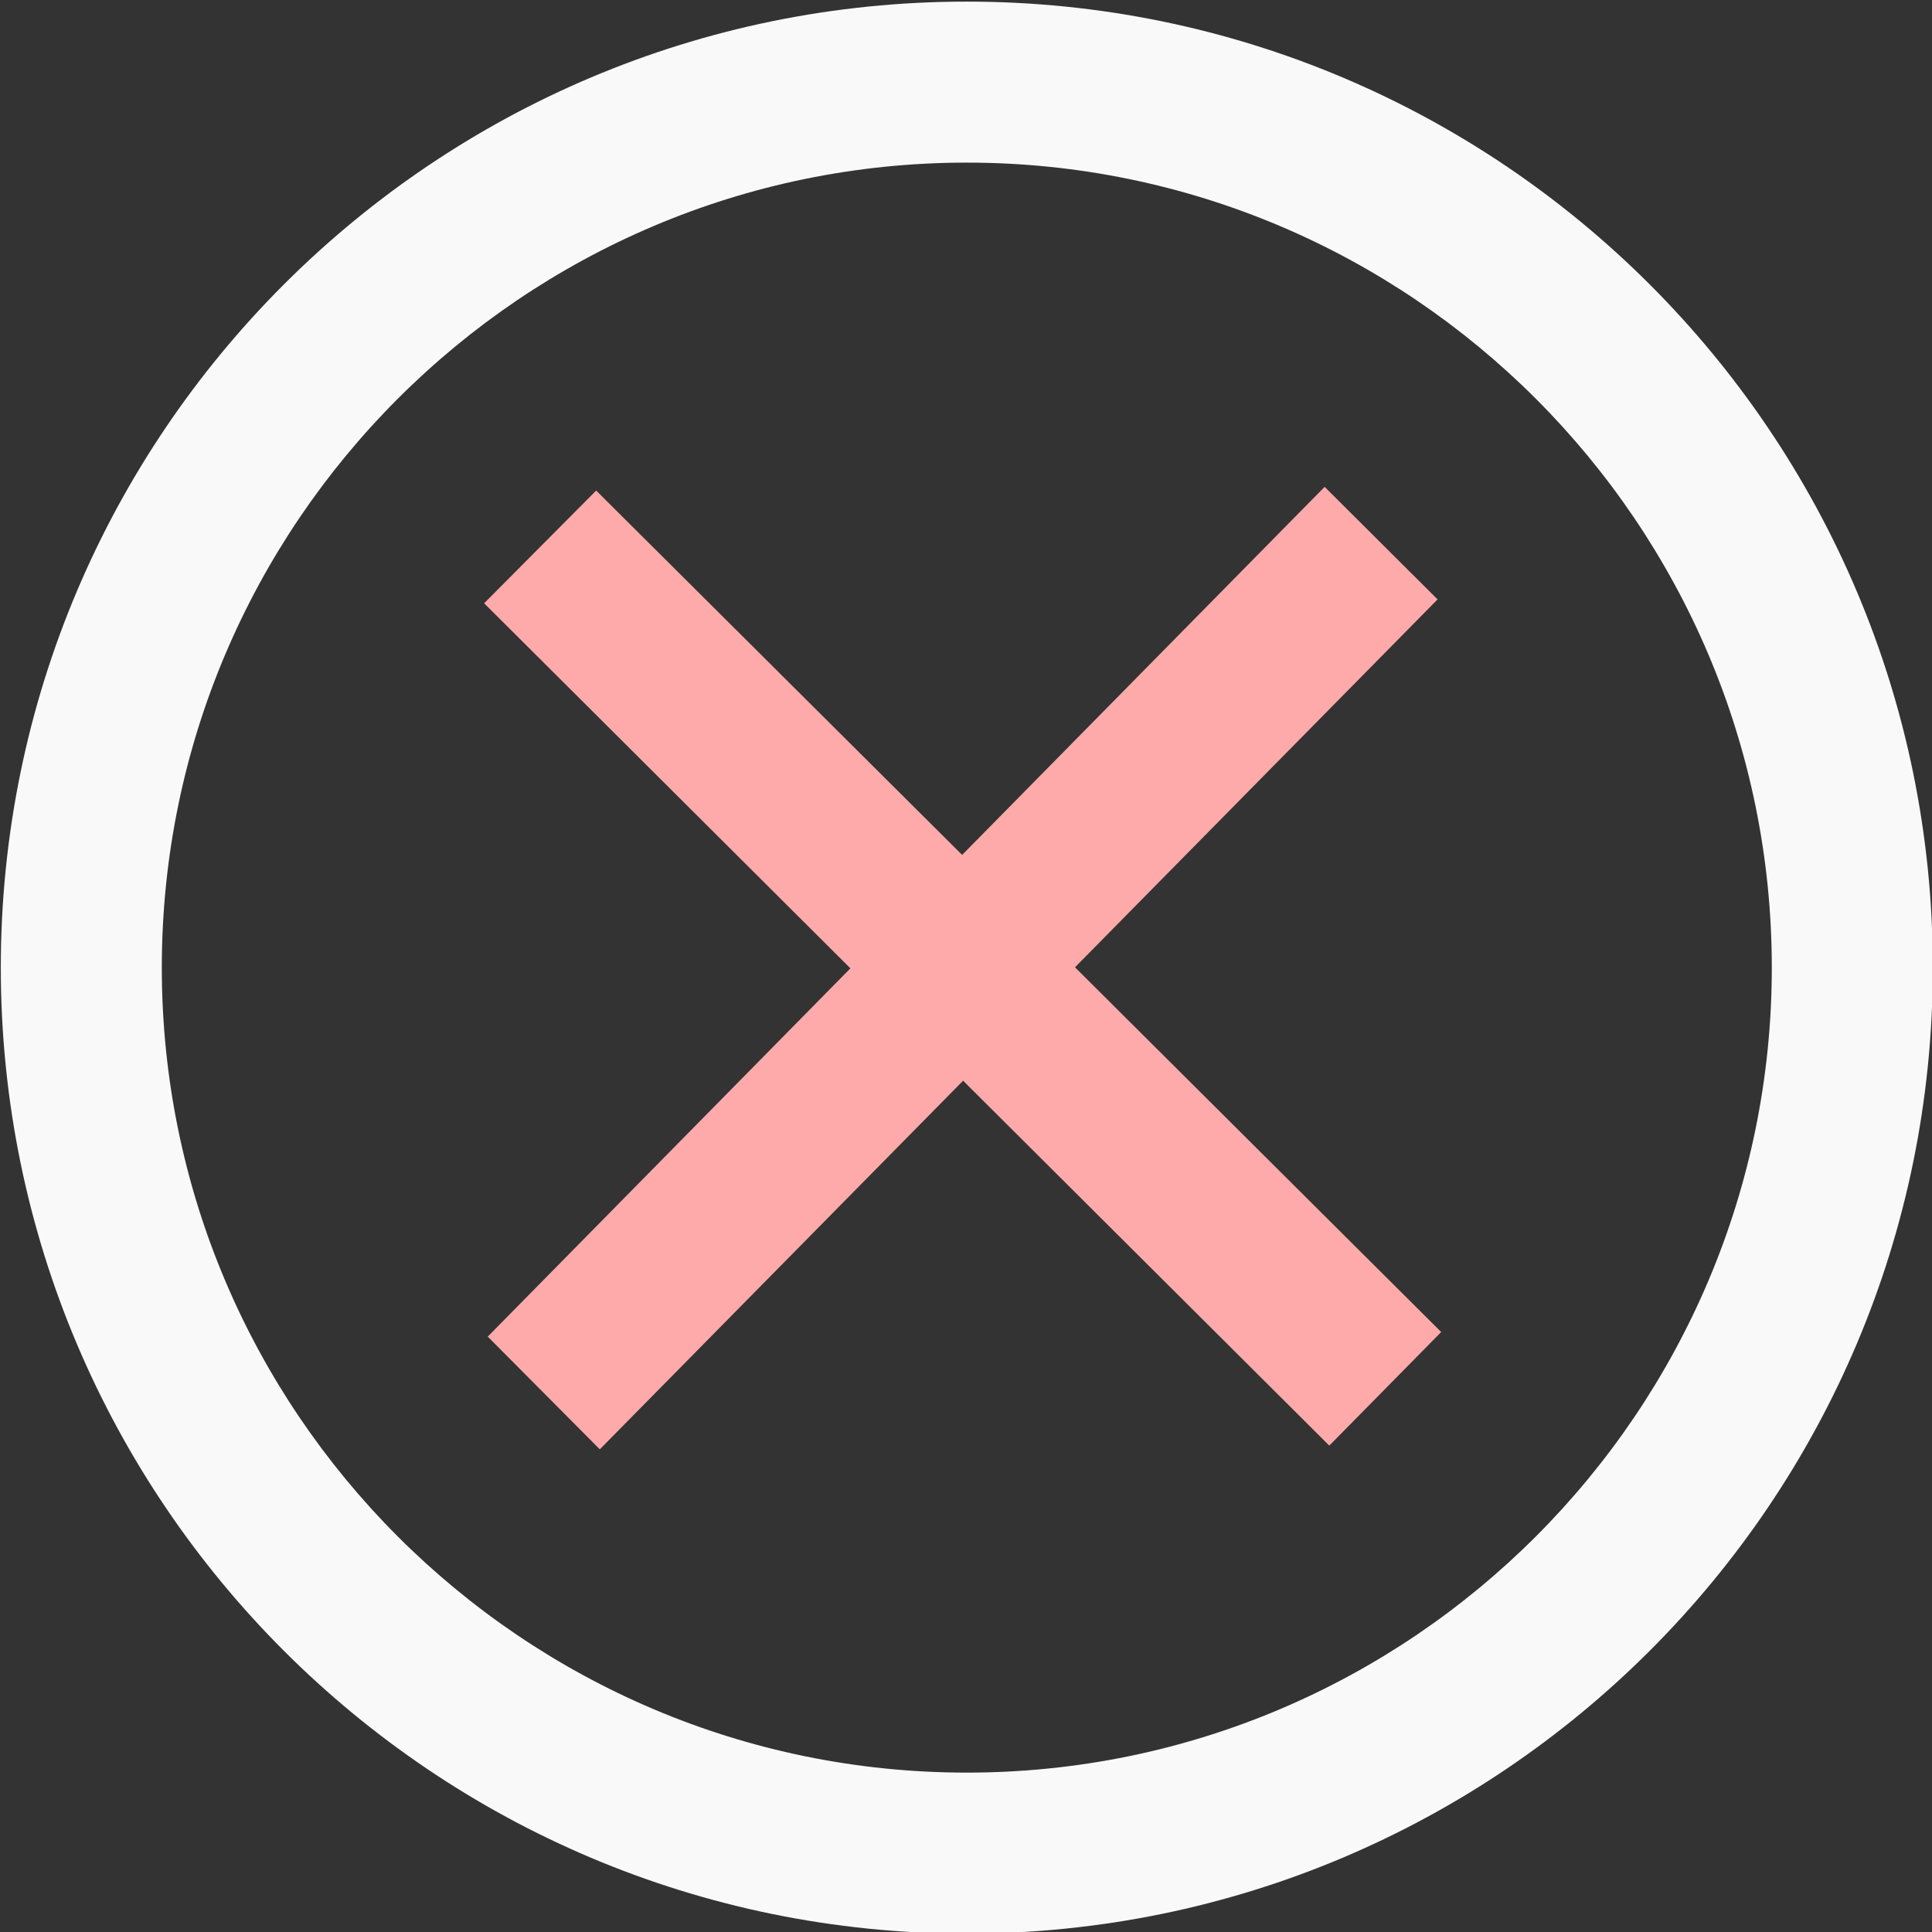 <?xml version="1.0" encoding="UTF-8" standalone="no"?>
<svg
   xmlns:dc="http://purl.org/dc/elements/1.1/"
   xmlns:cc="http://creativecommons.org/ns#"
   xmlns:rdf="http://www.w3.org/1999/02/22-rdf-syntax-ns#"
   xmlns:svg="http://www.w3.org/2000/svg"
   xmlns="http://www.w3.org/2000/svg"
   xmlns:sodipodi="http://sodipodi.sourceforge.net/DTD/sodipodi-0.dtd"
   xmlns:inkscape="http://www.inkscape.org/namespaces/inkscape"
   width="24"
   height="24"
   viewBox="0 0 24 24"
   version="1.1"
   id="svg827"
   sodipodi:docname="disliked.svg"
   inkscape:version="0.92.4 (5da689c313, 2019-01-14)">
  <rect x="0" y="0" width="24" height="24" fill="#333333" stroke="none"/>
  <defs
     id="defs831" />
  <sodipodi:namedview
     pagecolor="#ffffff"
     bordercolor="#666666"
     borderopacity="1"
     objecttolerance="10"
     gridtolerance="10"
     guidetolerance="10"
     inkscape:pageopacity="0"
     inkscape:pageshadow="2"
     inkscape:window-width="3840"
     inkscape:window-height="2019"
     id="namedview829"
     showgrid="false"
     inkscape:zoom="45.254834"
     inkscape:cx="12.109351"
     inkscape:cy="14.712661"
     inkscape:window-x="-14"
     inkscape:window-y="-14"
     inkscape:window-maximized="1"
     inkscape:current-layer="svg827" />
  <path
     style="fill:#ffaaaa;fill-opacity:1;stroke-width:0.994"
     d="M 17.903,16.547 13.354,12.016 17.858,7.446 16.455,6.048 11.952,10.62 7.406,6.094 6.014,7.494 10.564,12.029 6.059,16.604 l 1.392,1.4 4.513,-4.579 4.549,4.533 z"
     id="path1441"
     inkscape:connector-curvature="0" />
  <path
     id="path825"
     style="fill:#f9f9f9;fill-opacity:1"
     d="m 12.01,2.02 c 5.514,0 10,4.486 10,10 0,5.514 -4.486,10 -10,10 -5.514,0 -10,-4.486 -10,-10 0,-5.514 4.486,-10 10,-10 z m 0,-2 c -6.627,0 -12,5.373 -12,12 0,6.627 5.373,12 12,12 6.627,0 12,-5.373 12,-12 0,-6.627 -5.373,-12 -12,-12 z" />
</svg>
